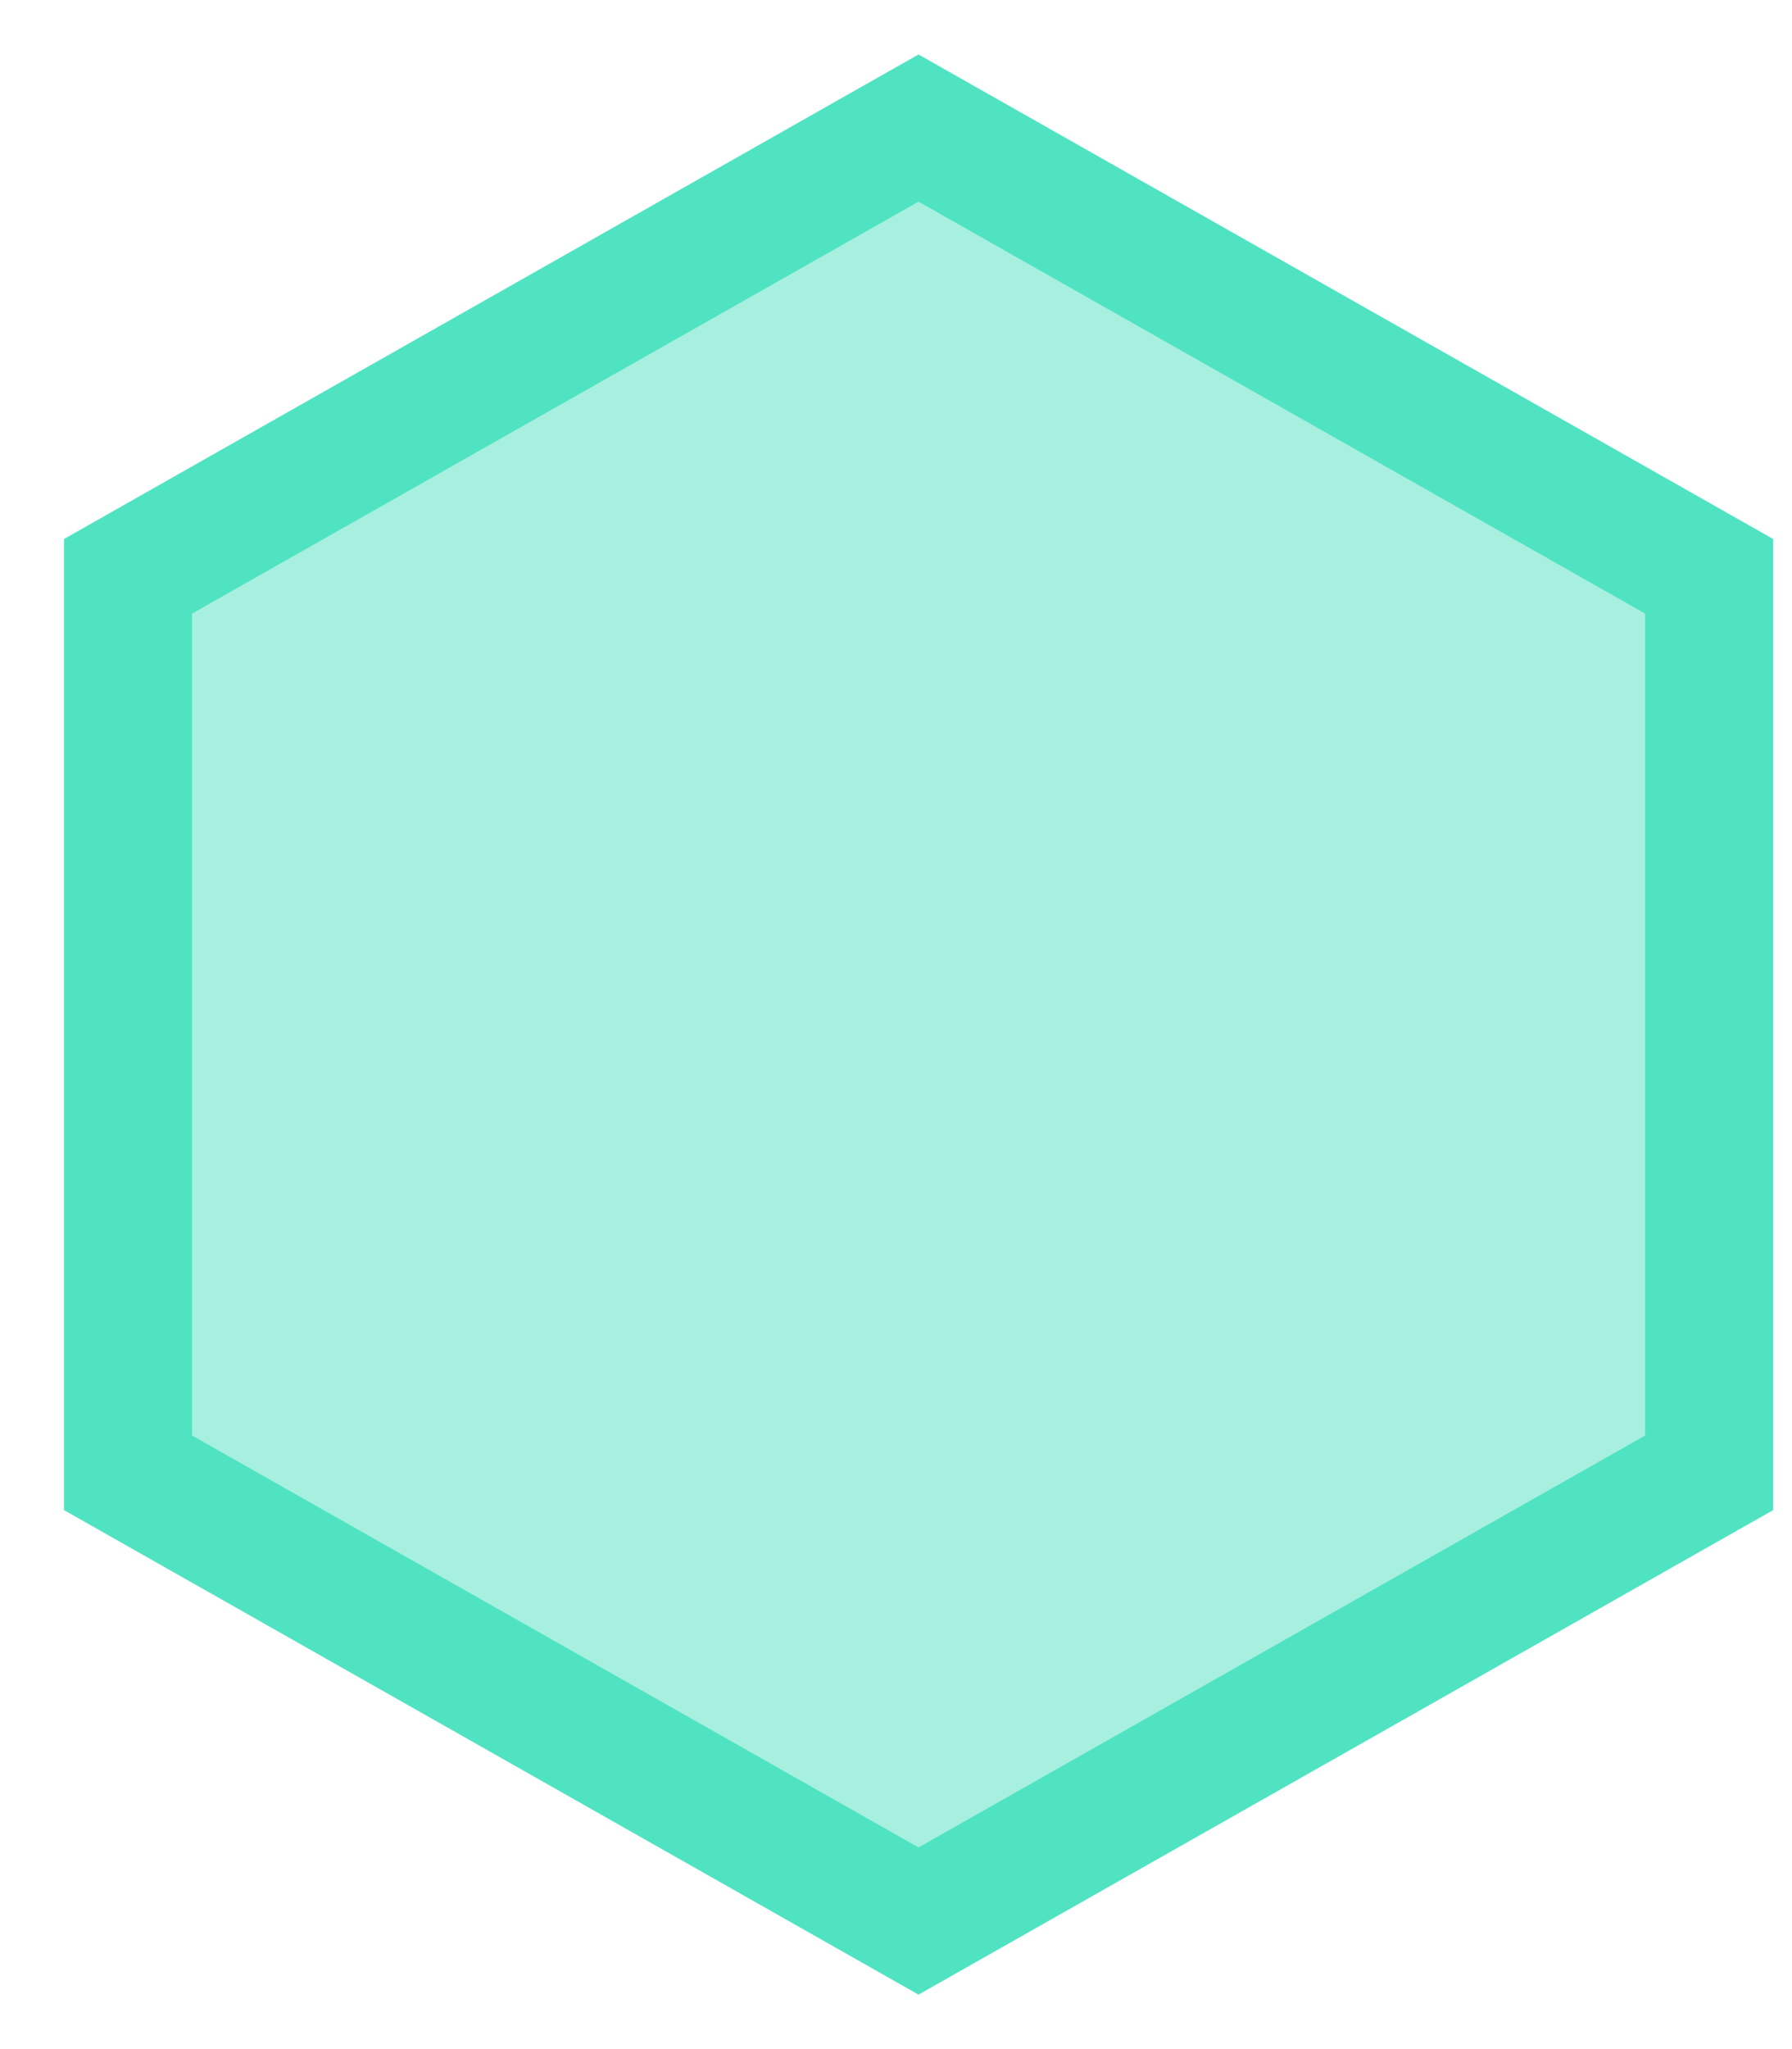 <?xml version="1.0" encoding="UTF-8"?>
<svg width="14px" height="16px" viewBox="0 0 14 16" version="1.1" xmlns="http://www.w3.org/2000/svg" xmlns:xlink="http://www.w3.org/1999/xlink">
    <!-- Generator: Sketch 48.1 (47250) - http://www.bohemiancoding.com/sketch -->
    <title>Polygon Copy</title>
    <desc>Created with Sketch.</desc>
    <defs></defs>
    <g id="h5分享" stroke="none" stroke-width="1" fill="none" fill-rule="evenodd" transform="translate(-584, -628)" fill-opacity="0.5">
        <g id="Group-Copy" transform="translate(585, 629)" fill="#50E3C2" stroke="#50E3C2">
            <polygon id="Polygon-Copy" points="6.176 0 12.353 3.5 12.353 10.5 6.176 14 4.10782519e-15 10.5 1.11022302e-16 3.5"></polygon>
        </g>
    </g>
</svg>